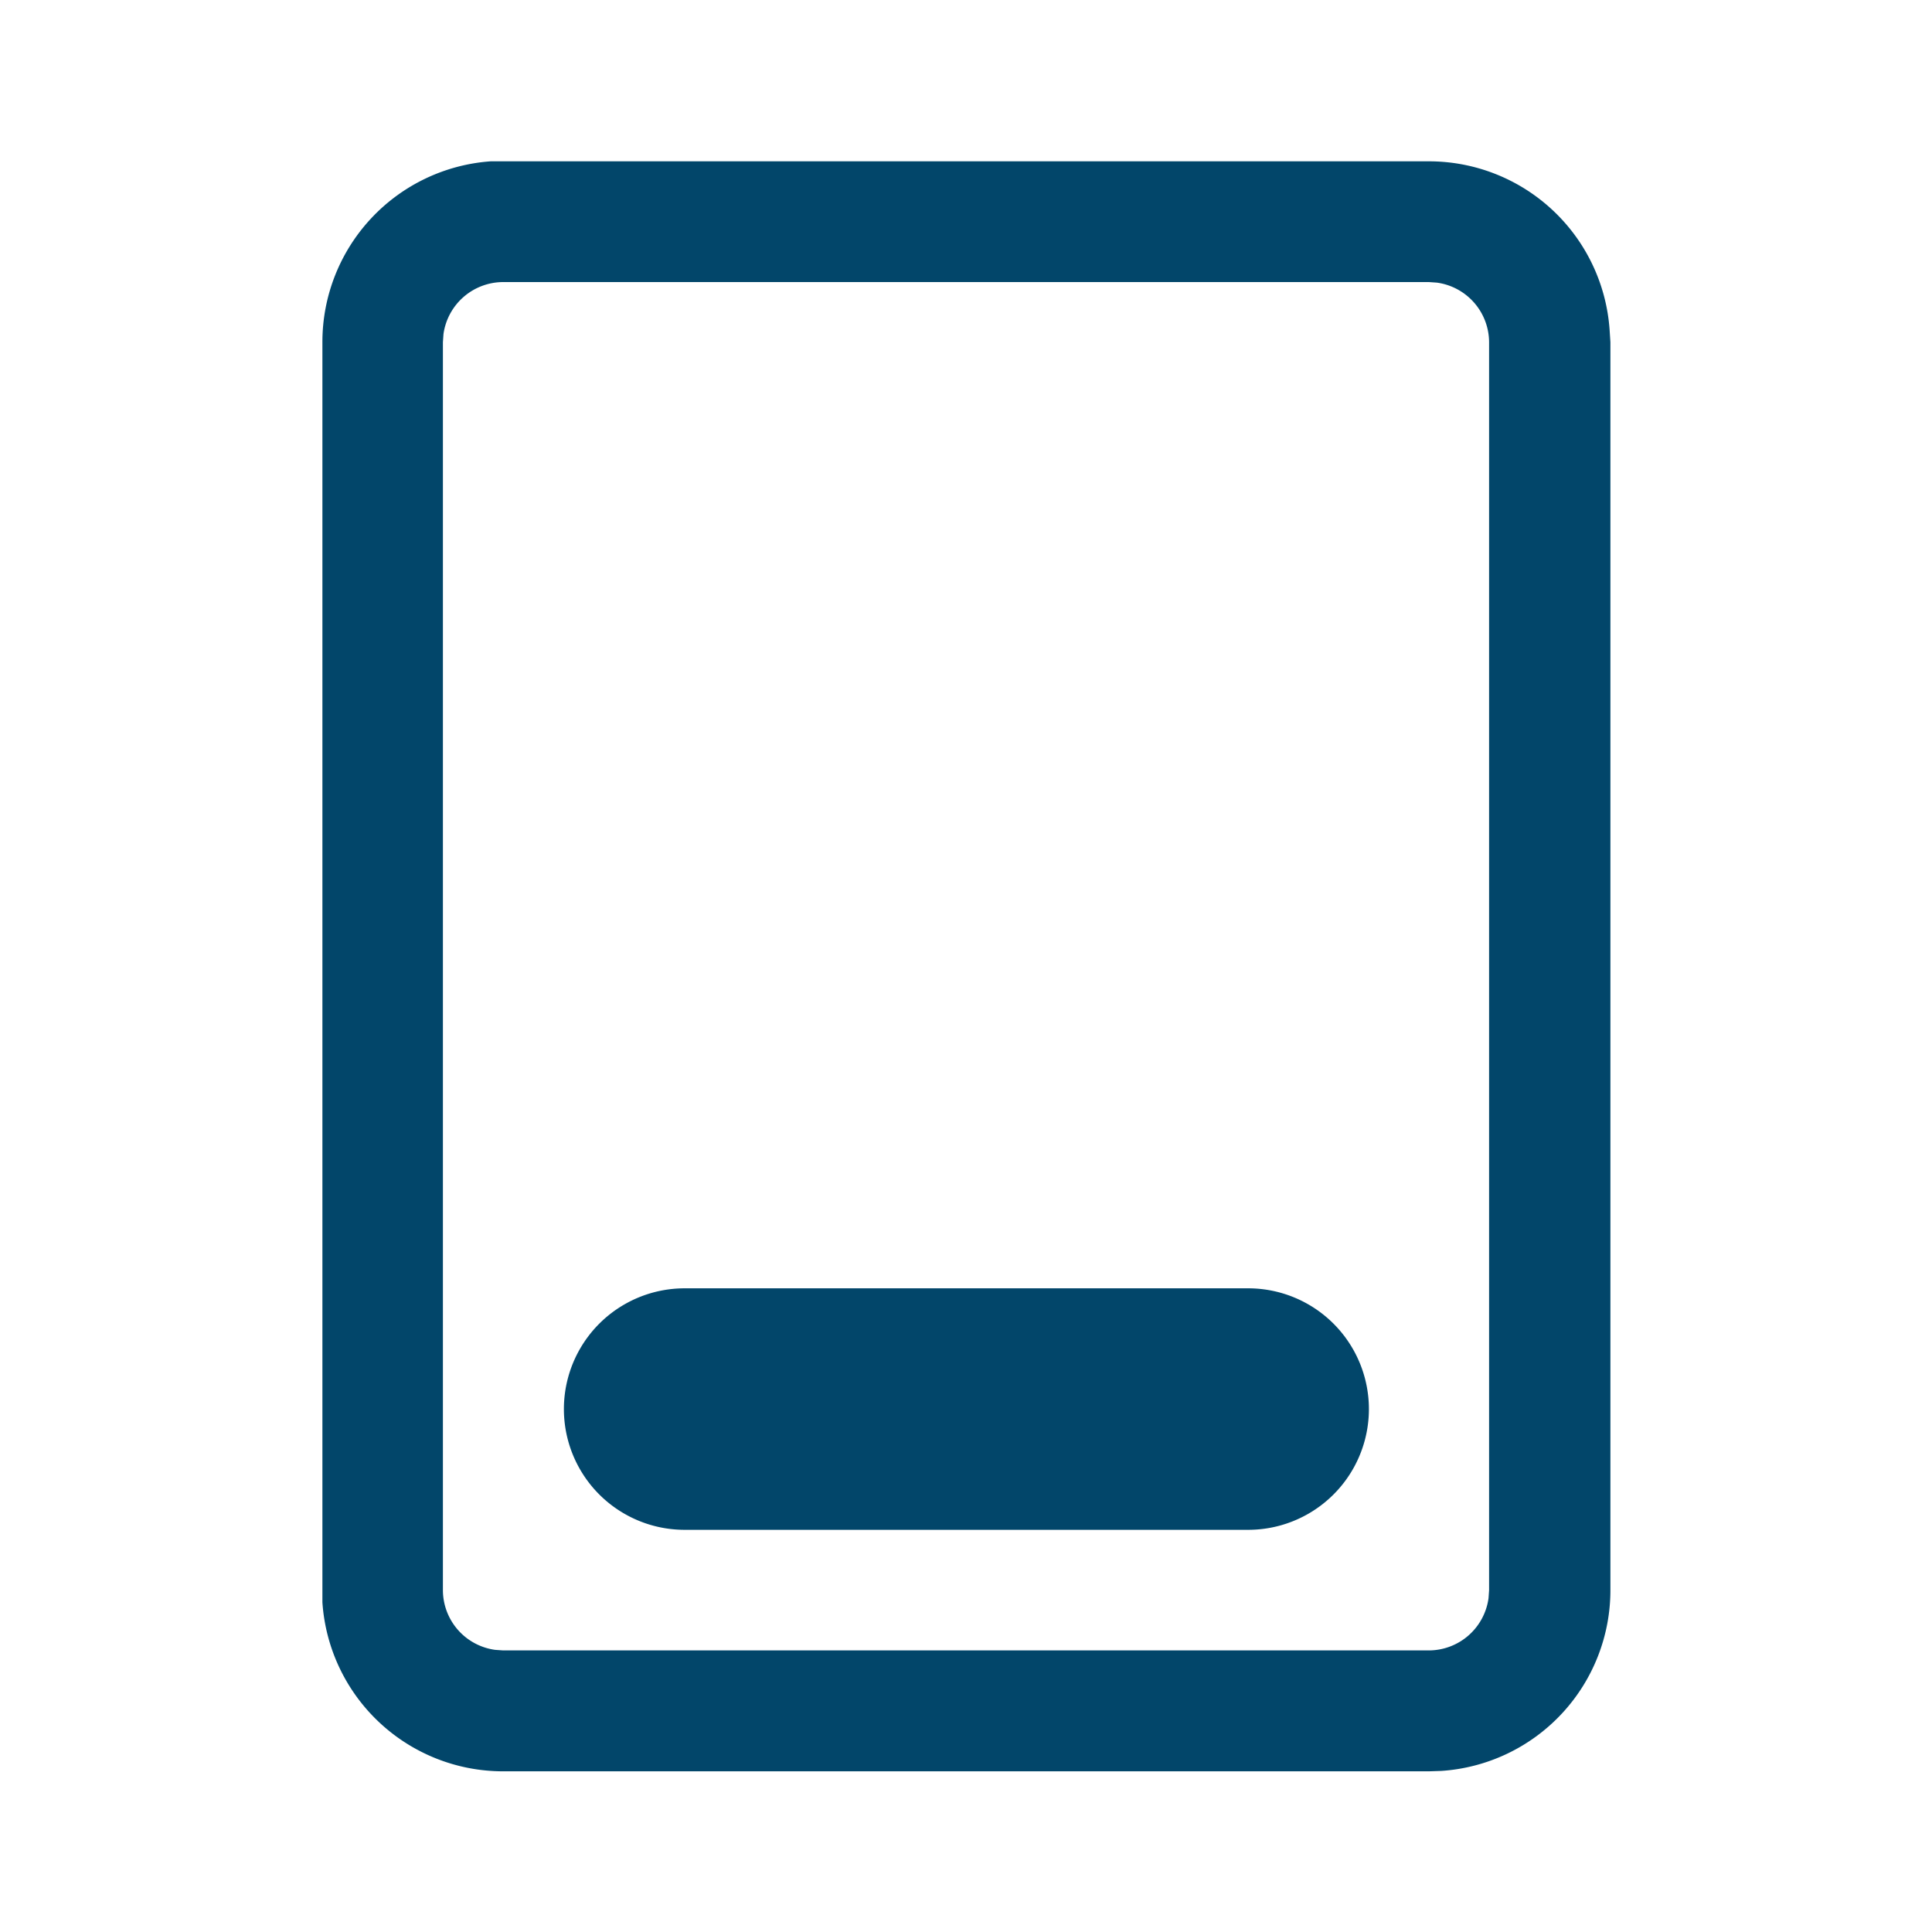 <svg id="footer" xmlns="http://www.w3.org/2000/svg" width="24" height="24" viewBox="0 0 24 24">
  <rect id="Rectangle_7422" data-name="Rectangle 7422" width="24" height="24" fill="rgba(255,255,255,0)"/>
  <path id="Path_11072" data-name="Path 11072" d="M8.5,16a1.5,1.5,0,1,0,0,3h7a1.5,1.5,0,0,0,0-3ZM19.99,4.092A2.25,2.25,0,0,0,17.745,2H6.245L6.091,2A2.25,2.25,0,0,0,4,4.246v15.5L4,19.9a2.25,2.25,0,0,0,2.245,2.1h11.5l.154-.005A2.25,2.25,0,0,0,20,19.744V4.246ZM6.245,3.5h11.5l.1.007a.75.75,0,0,1,.648.743v15.5l-.007.1a.75.75,0,0,1-.743.648H6.245l-.1-.007a.75.75,0,0,1-.648-.743V4.246l.007-.1A.75.75,0,0,1,6.245,3.5Z" transform="translate(0.005 0.004)" fill="#02466a"/>
</svg>
